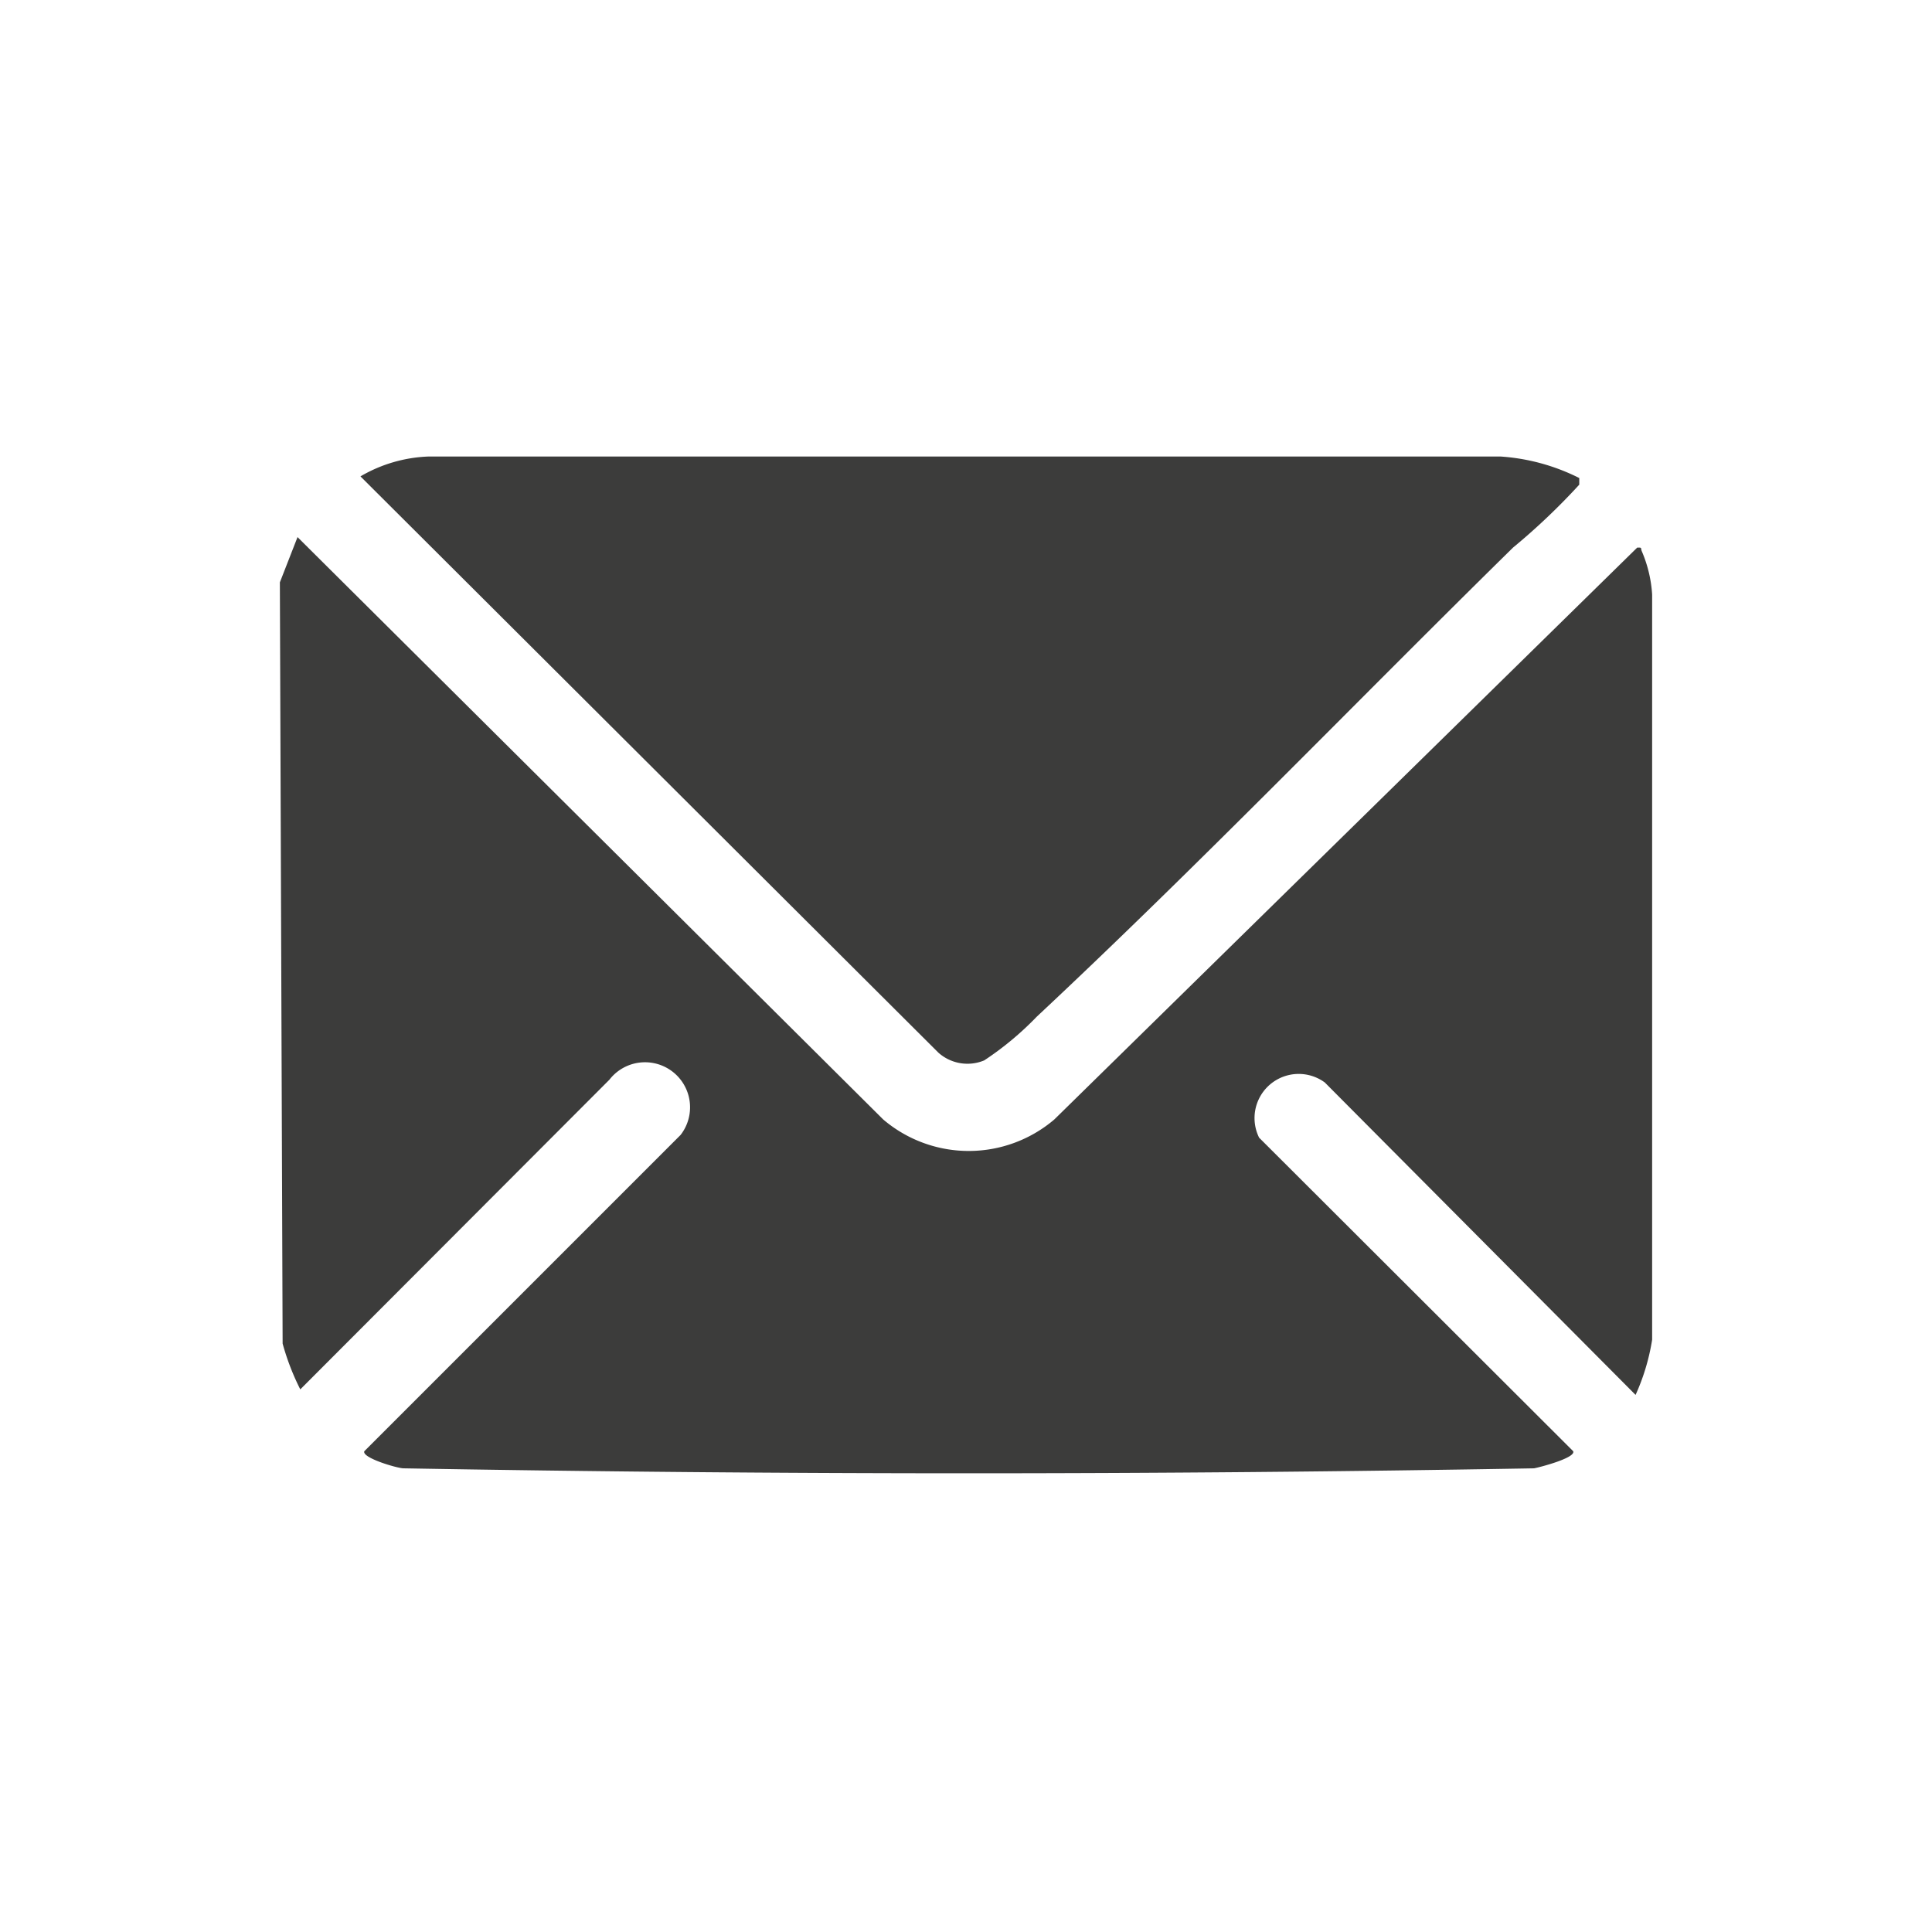 <svg id="Capa_1" data-name="Capa 1" xmlns="http://www.w3.org/2000/svg" viewBox="0 0 35 35"><defs><style>.cls-1{fill:#3c3c3b;}</style></defs><path class="cls-1" d="M5.07,10.55l.32-.82L16,20.28a2.39,2.39,0,0,0,3.1,0L29.66,9.92c.09,0,.06,0,.08.06a2.35,2.35,0,0,1,.19.79v13.5a3.9,3.9,0,0,1-.3,1L24,19.61a.8.8,0,0,0-1.19,1l5.69,5.68c.05.12-.6.29-.71.31-6.81.12-13.67.12-20.48,0-.11,0-.76-.19-.71-.31l5.73-5.73a.81.81,0,0,0-1.29-1l-5.6,5.61a4.44,4.44,0,0,1-.32-.83Z"/><path class="cls-1" d="M28.61,8.66c0,.07,0,.08,0,.12a11.89,11.89,0,0,1-1.2,1.14c-2.87,2.82-5.69,5.75-8.63,8.5a5.6,5.6,0,0,1-.95.79.79.79,0,0,1-.83-.14L6.53,8.63a2.63,2.63,0,0,1,1.24-.36H27.18A3.72,3.72,0,0,1,28.61,8.66Z"/></svg>